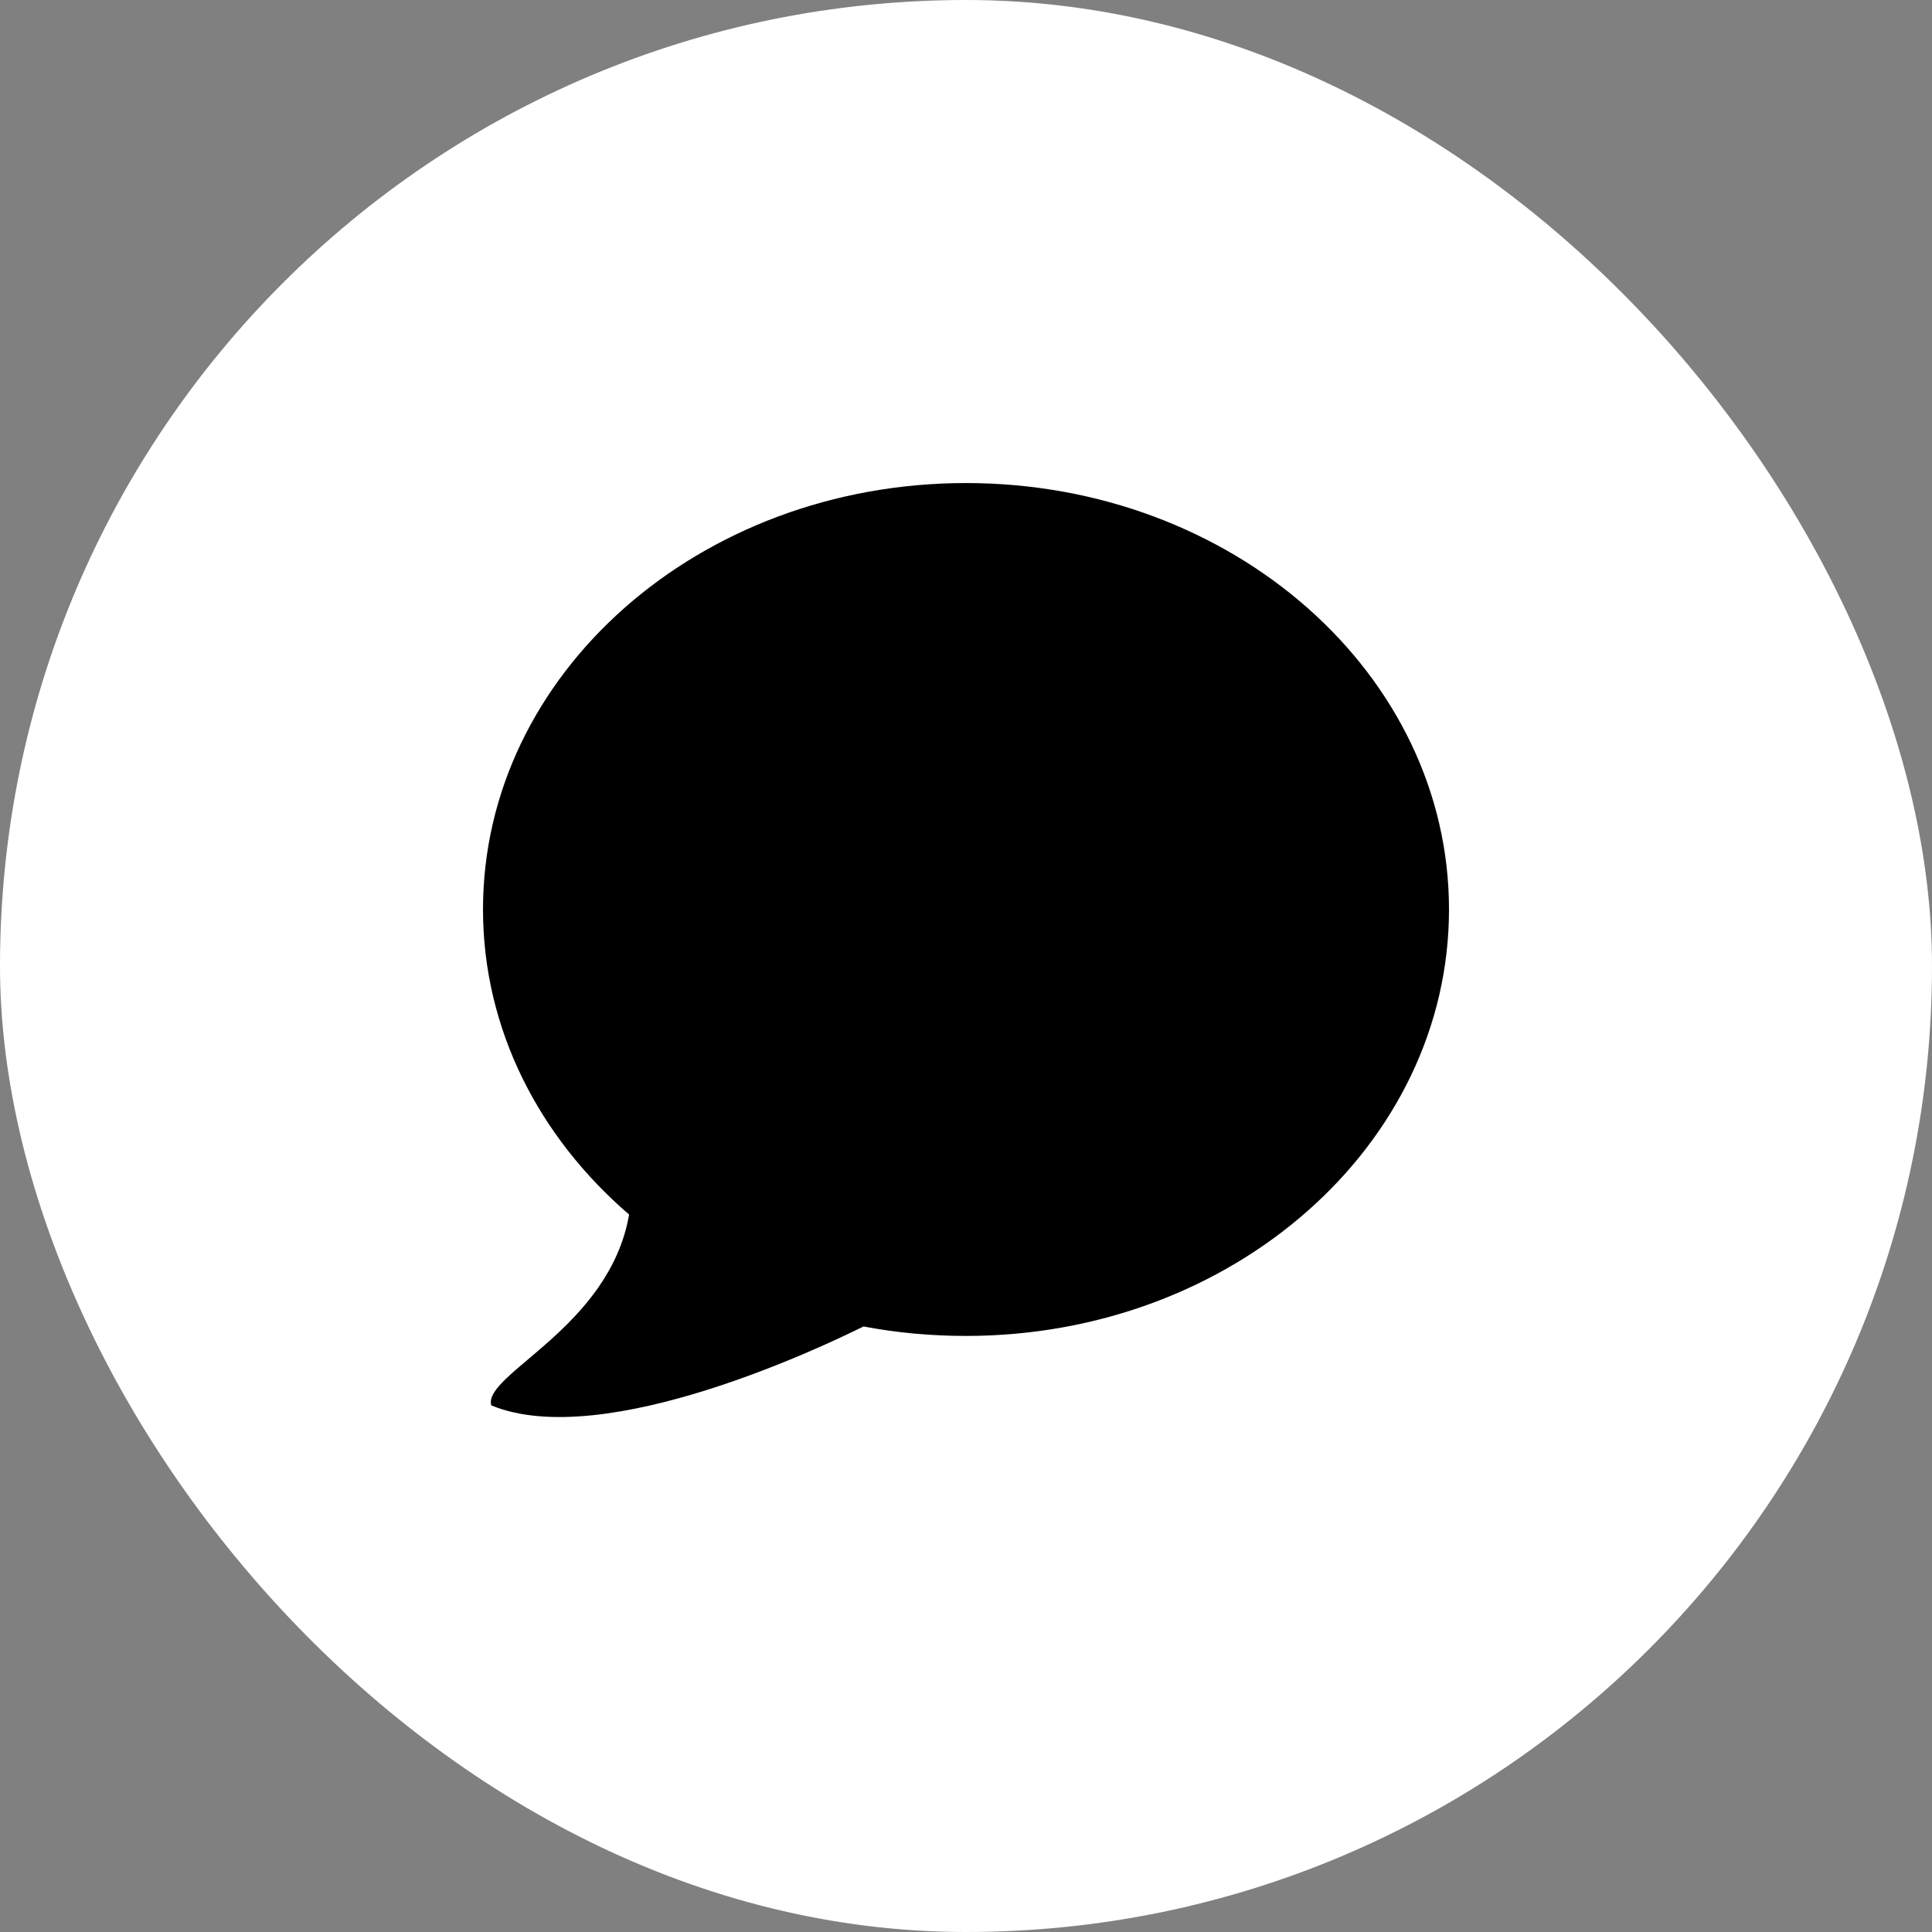 <svg width="40" height="40" viewBox="0 0 40 40" fill="none" xmlns="http://www.w3.org/2000/svg">
<rect x="0" y="0" width="40" height="40" fill="#808080" stroke="none"/>
<rect width="40" height="40" rx="20" fill="white"/>
<path d="M20 10.001C14.477 10.001 10 13.953 10 18.829C10 21.309 11.161 23.543 13.025 25.146C12.618 27.495 9.991 28.451 10.171 29.097C12.52 30.069 17.172 27.813 17.878 27.463C18.56 27.593 19.274 27.659 20 27.659C25.523 27.659 30 23.706 30 18.829C30 13.953 25.522 10.001 20 10.001Z" fill="black"/>
</svg>
